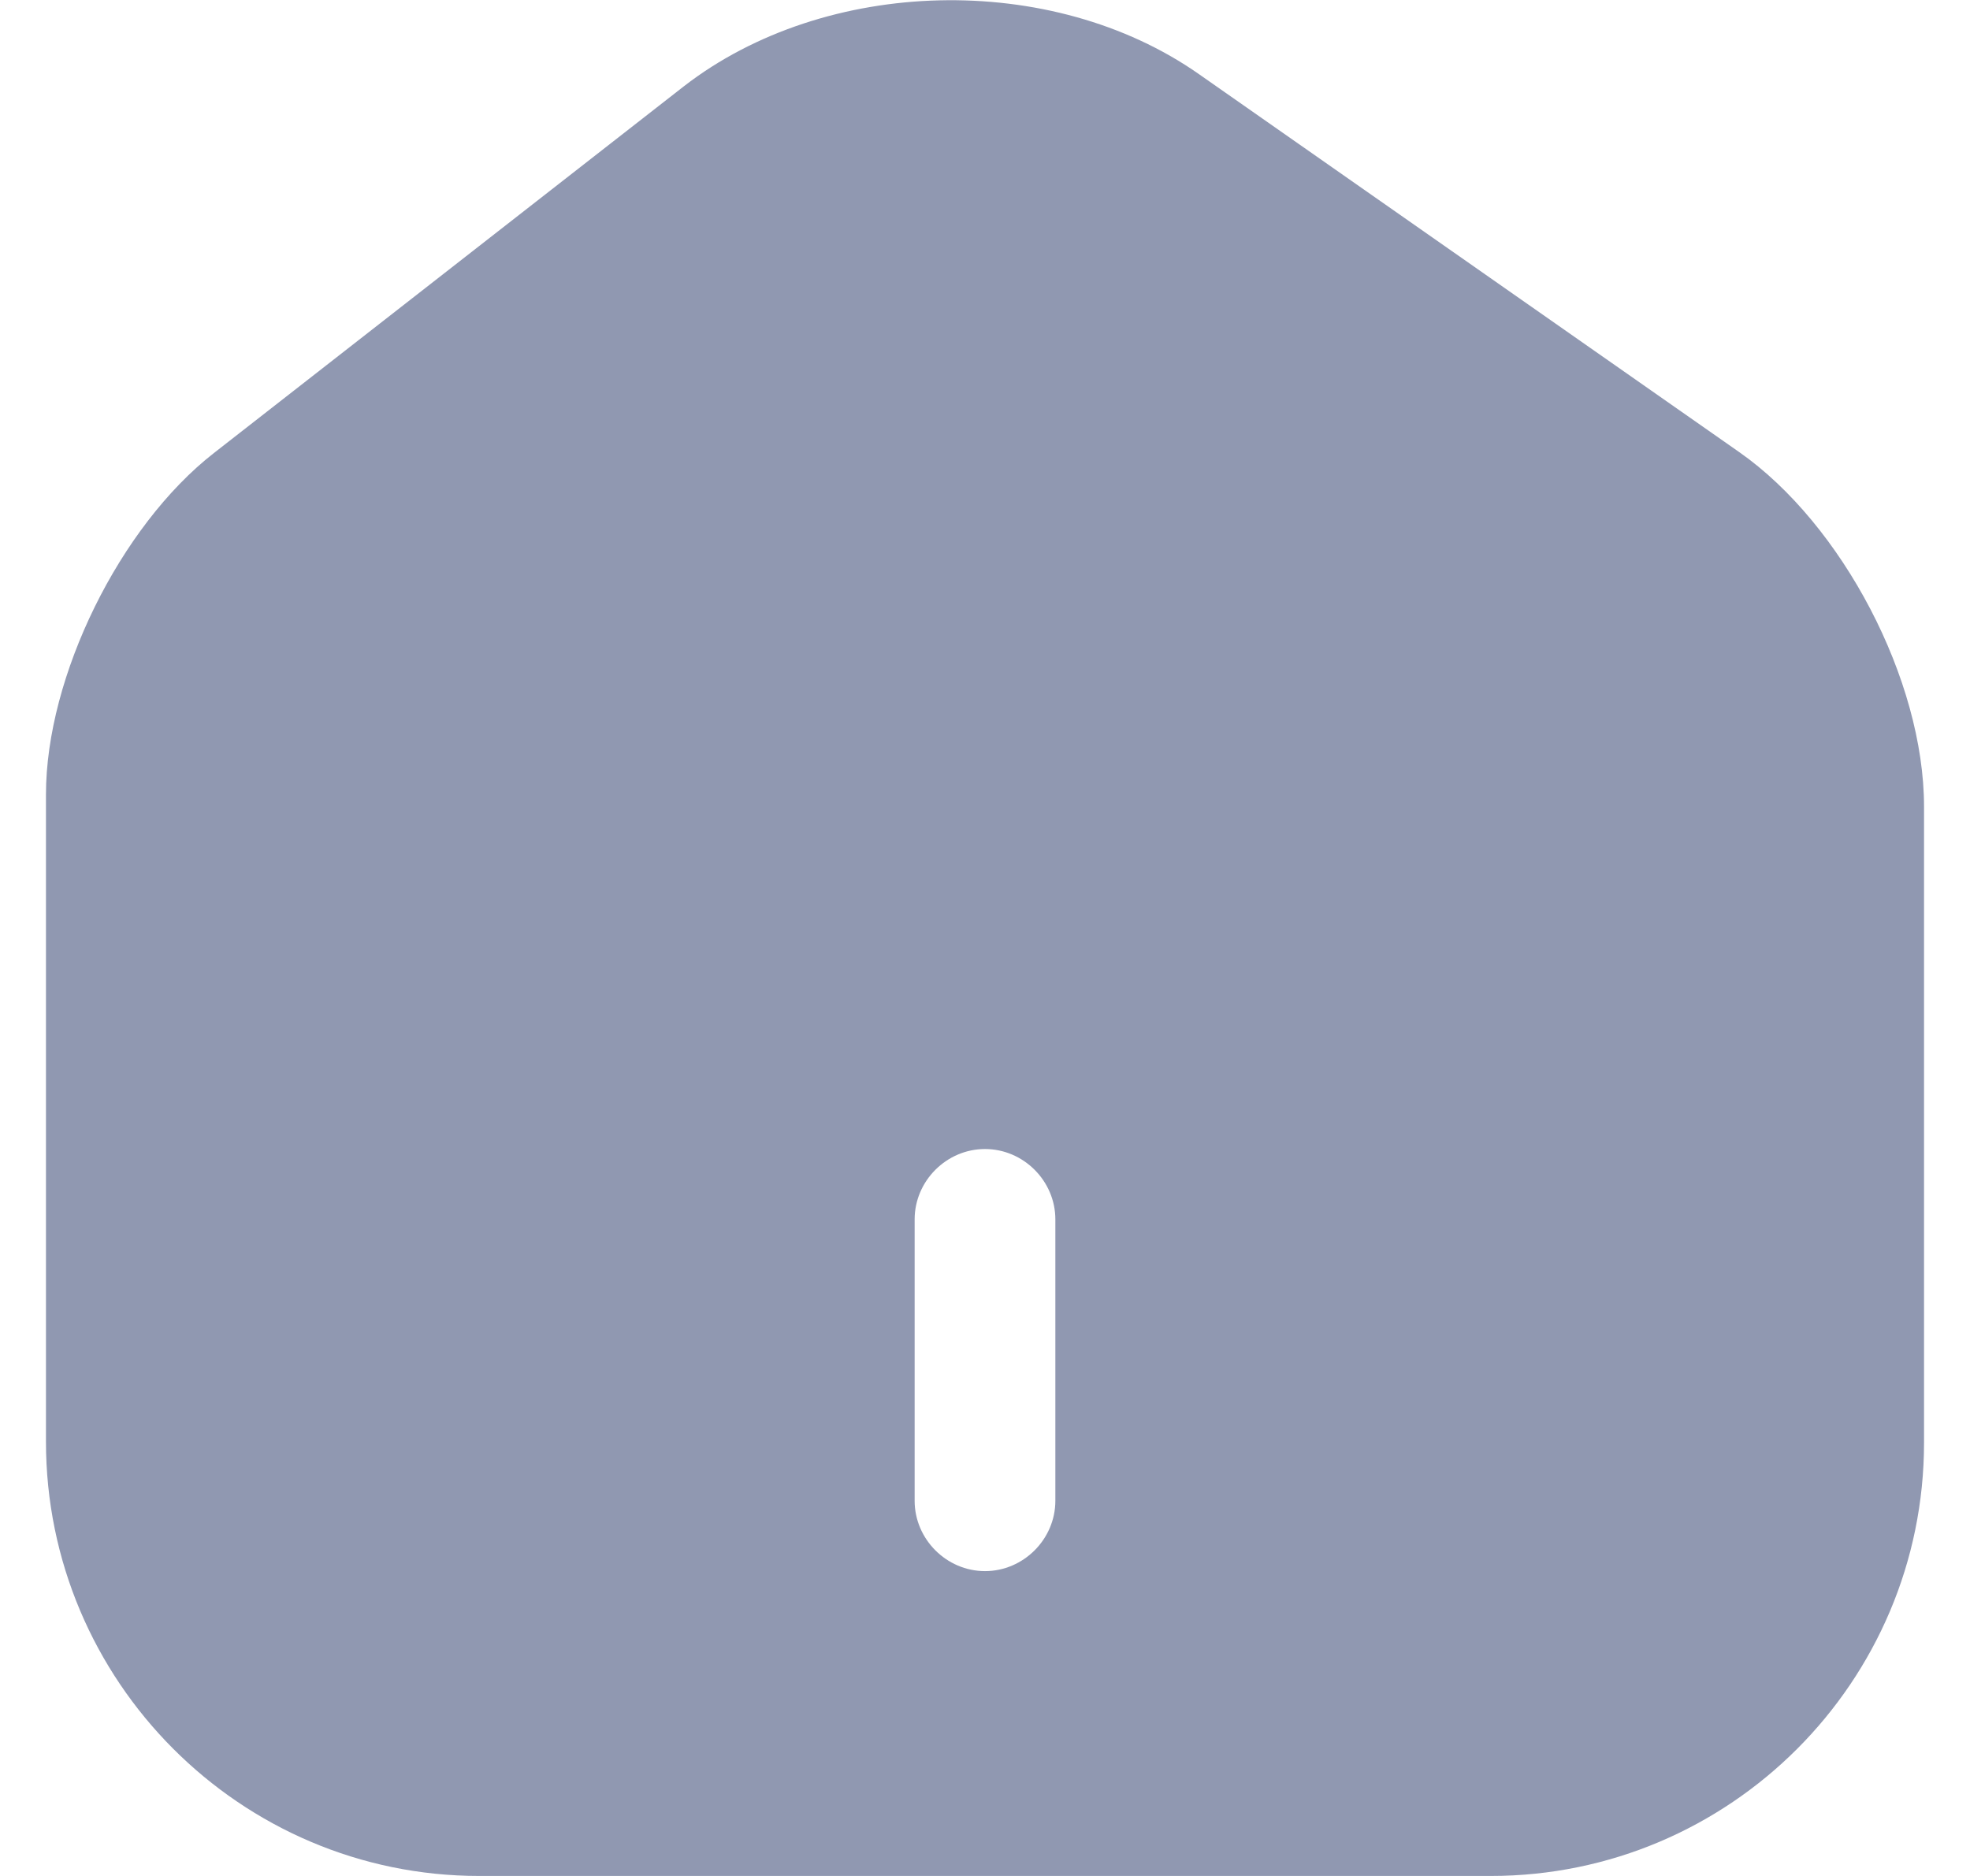 <svg width="21" height="20" viewBox="0 0 21 20" fill="none" xmlns="http://www.w3.org/2000/svg">
<path d="M18.54 4.82L12.78 0.79C11.21 -0.31 8.8 -0.25 7.29 0.92L2.28 4.83C1.28 5.61 0.49 7.21 0.49 8.47V15.37C0.49 17.92 2.56 20 5.11 20H15.89C18.44 20 20.51 17.93 20.51 15.38V8.6C20.51 7.25 19.64 5.59 18.54 4.82ZM11.25 16C11.25 16.41 10.91 16.75 10.5 16.75C10.09 16.75 9.75 16.41 9.75 16V13C9.75 12.59 10.09 12.25 10.5 12.25C10.91 12.25 11.25 12.59 11.25 13V16Z" fill="#9098B1"/>
</svg>
